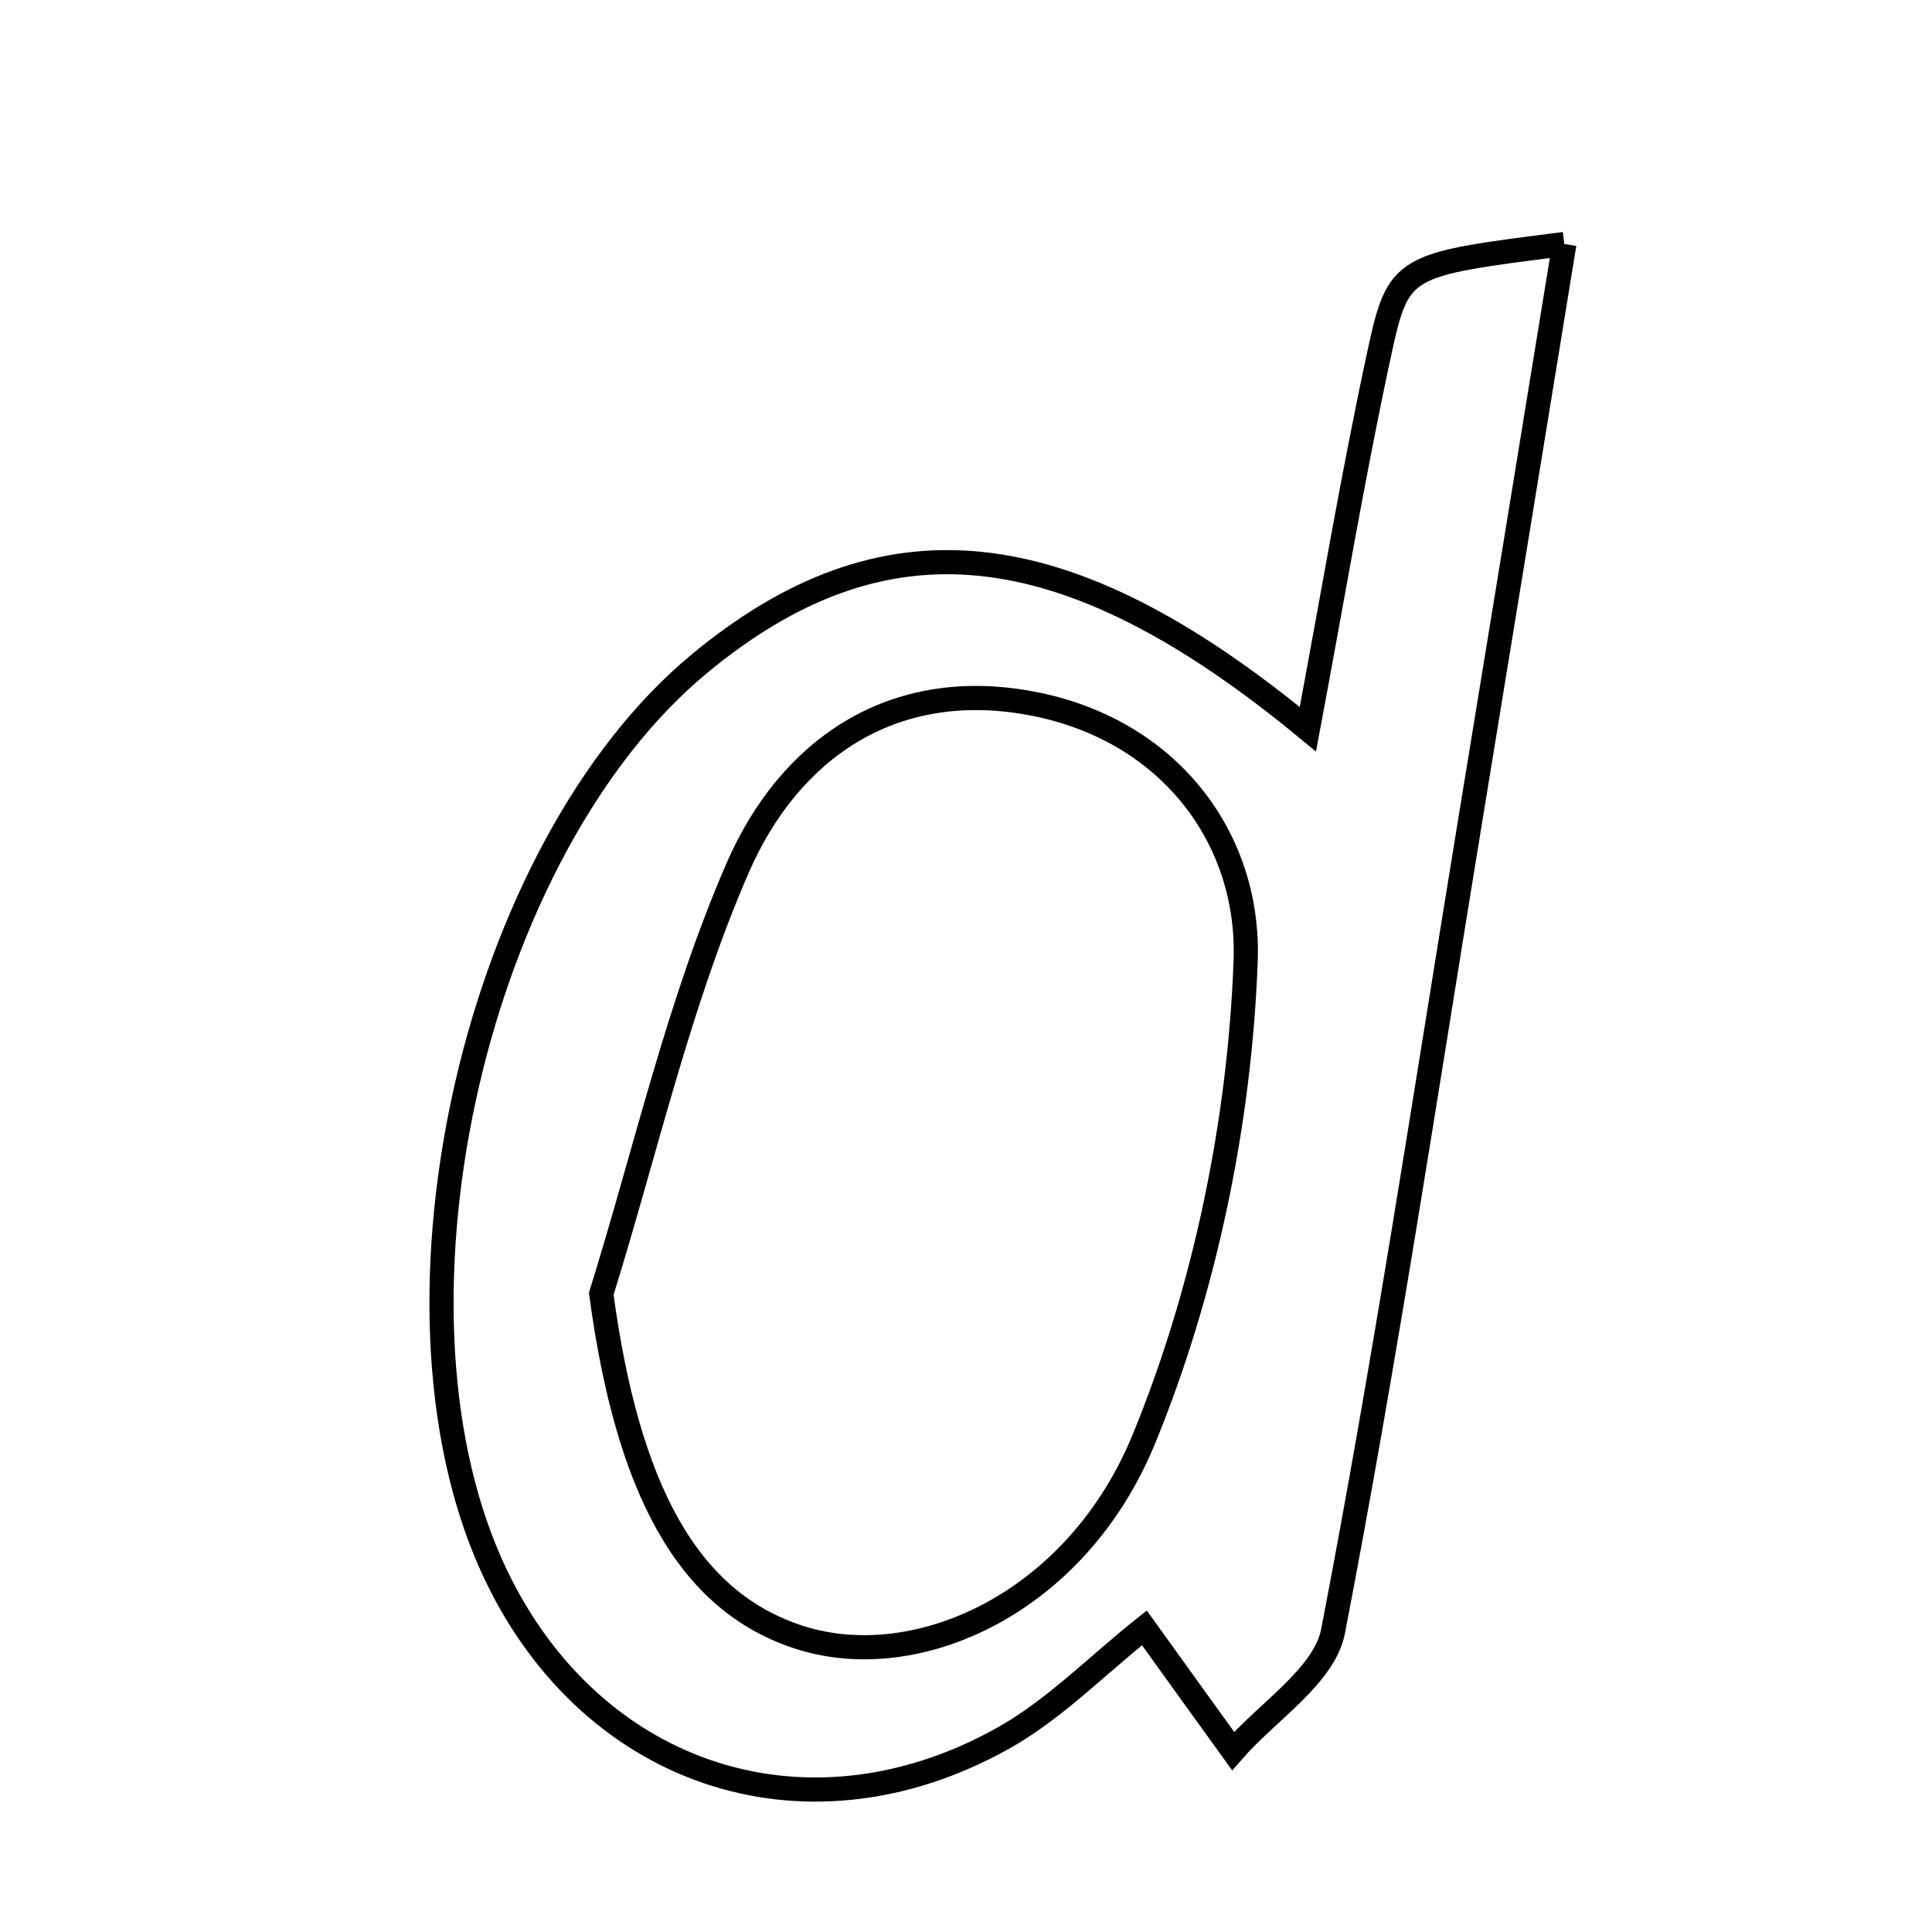 <svg xmlns="http://www.w3.org/2000/svg" viewBox="0.0 0.0 24.0 24.0" height="200px" width="200px"><path fill="none" stroke="black" stroke-width=".3" stroke-opacity="1.0"  filling="0" d="M19.433 3.031 C19.029 5.504 18.645 7.871 18.256 10.238 C17.708 13.583 17.202 16.936 16.56 20.262 C16.452 20.818 15.747 21.259 15.318 21.752 C14.979 21.283 14.641 20.813 14.216 20.222 C13.627 20.689 13.093 21.242 12.45 21.599 C9.973 22.977 7.263 22.03 6.101 19.436 C4.625 16.141 5.922 10.535 8.689 8.244 C10.962 6.363 13.211 6.549 16.247 9.059 C16.557 7.407 16.808 5.898 17.131 4.403 C17.373 3.28 17.414 3.289 19.433 3.031"></path>
<path fill="none" stroke="black" stroke-width=".3" stroke-opacity="1.0"  filling="0" d="M12.799 8.735 C14.524 9.053 15.529 10.416 15.474 11.934 C15.401 13.934 14.97 16.02 14.212 17.871 C13.375 19.916 11.404 20.799 9.953 20.347 C8.532 19.903 7.793 18.476 7.469 16.072 C8.02 14.302 8.429 12.47 9.164 10.78 C9.8 9.318 11.073 8.416 12.799 8.735"></path></svg>